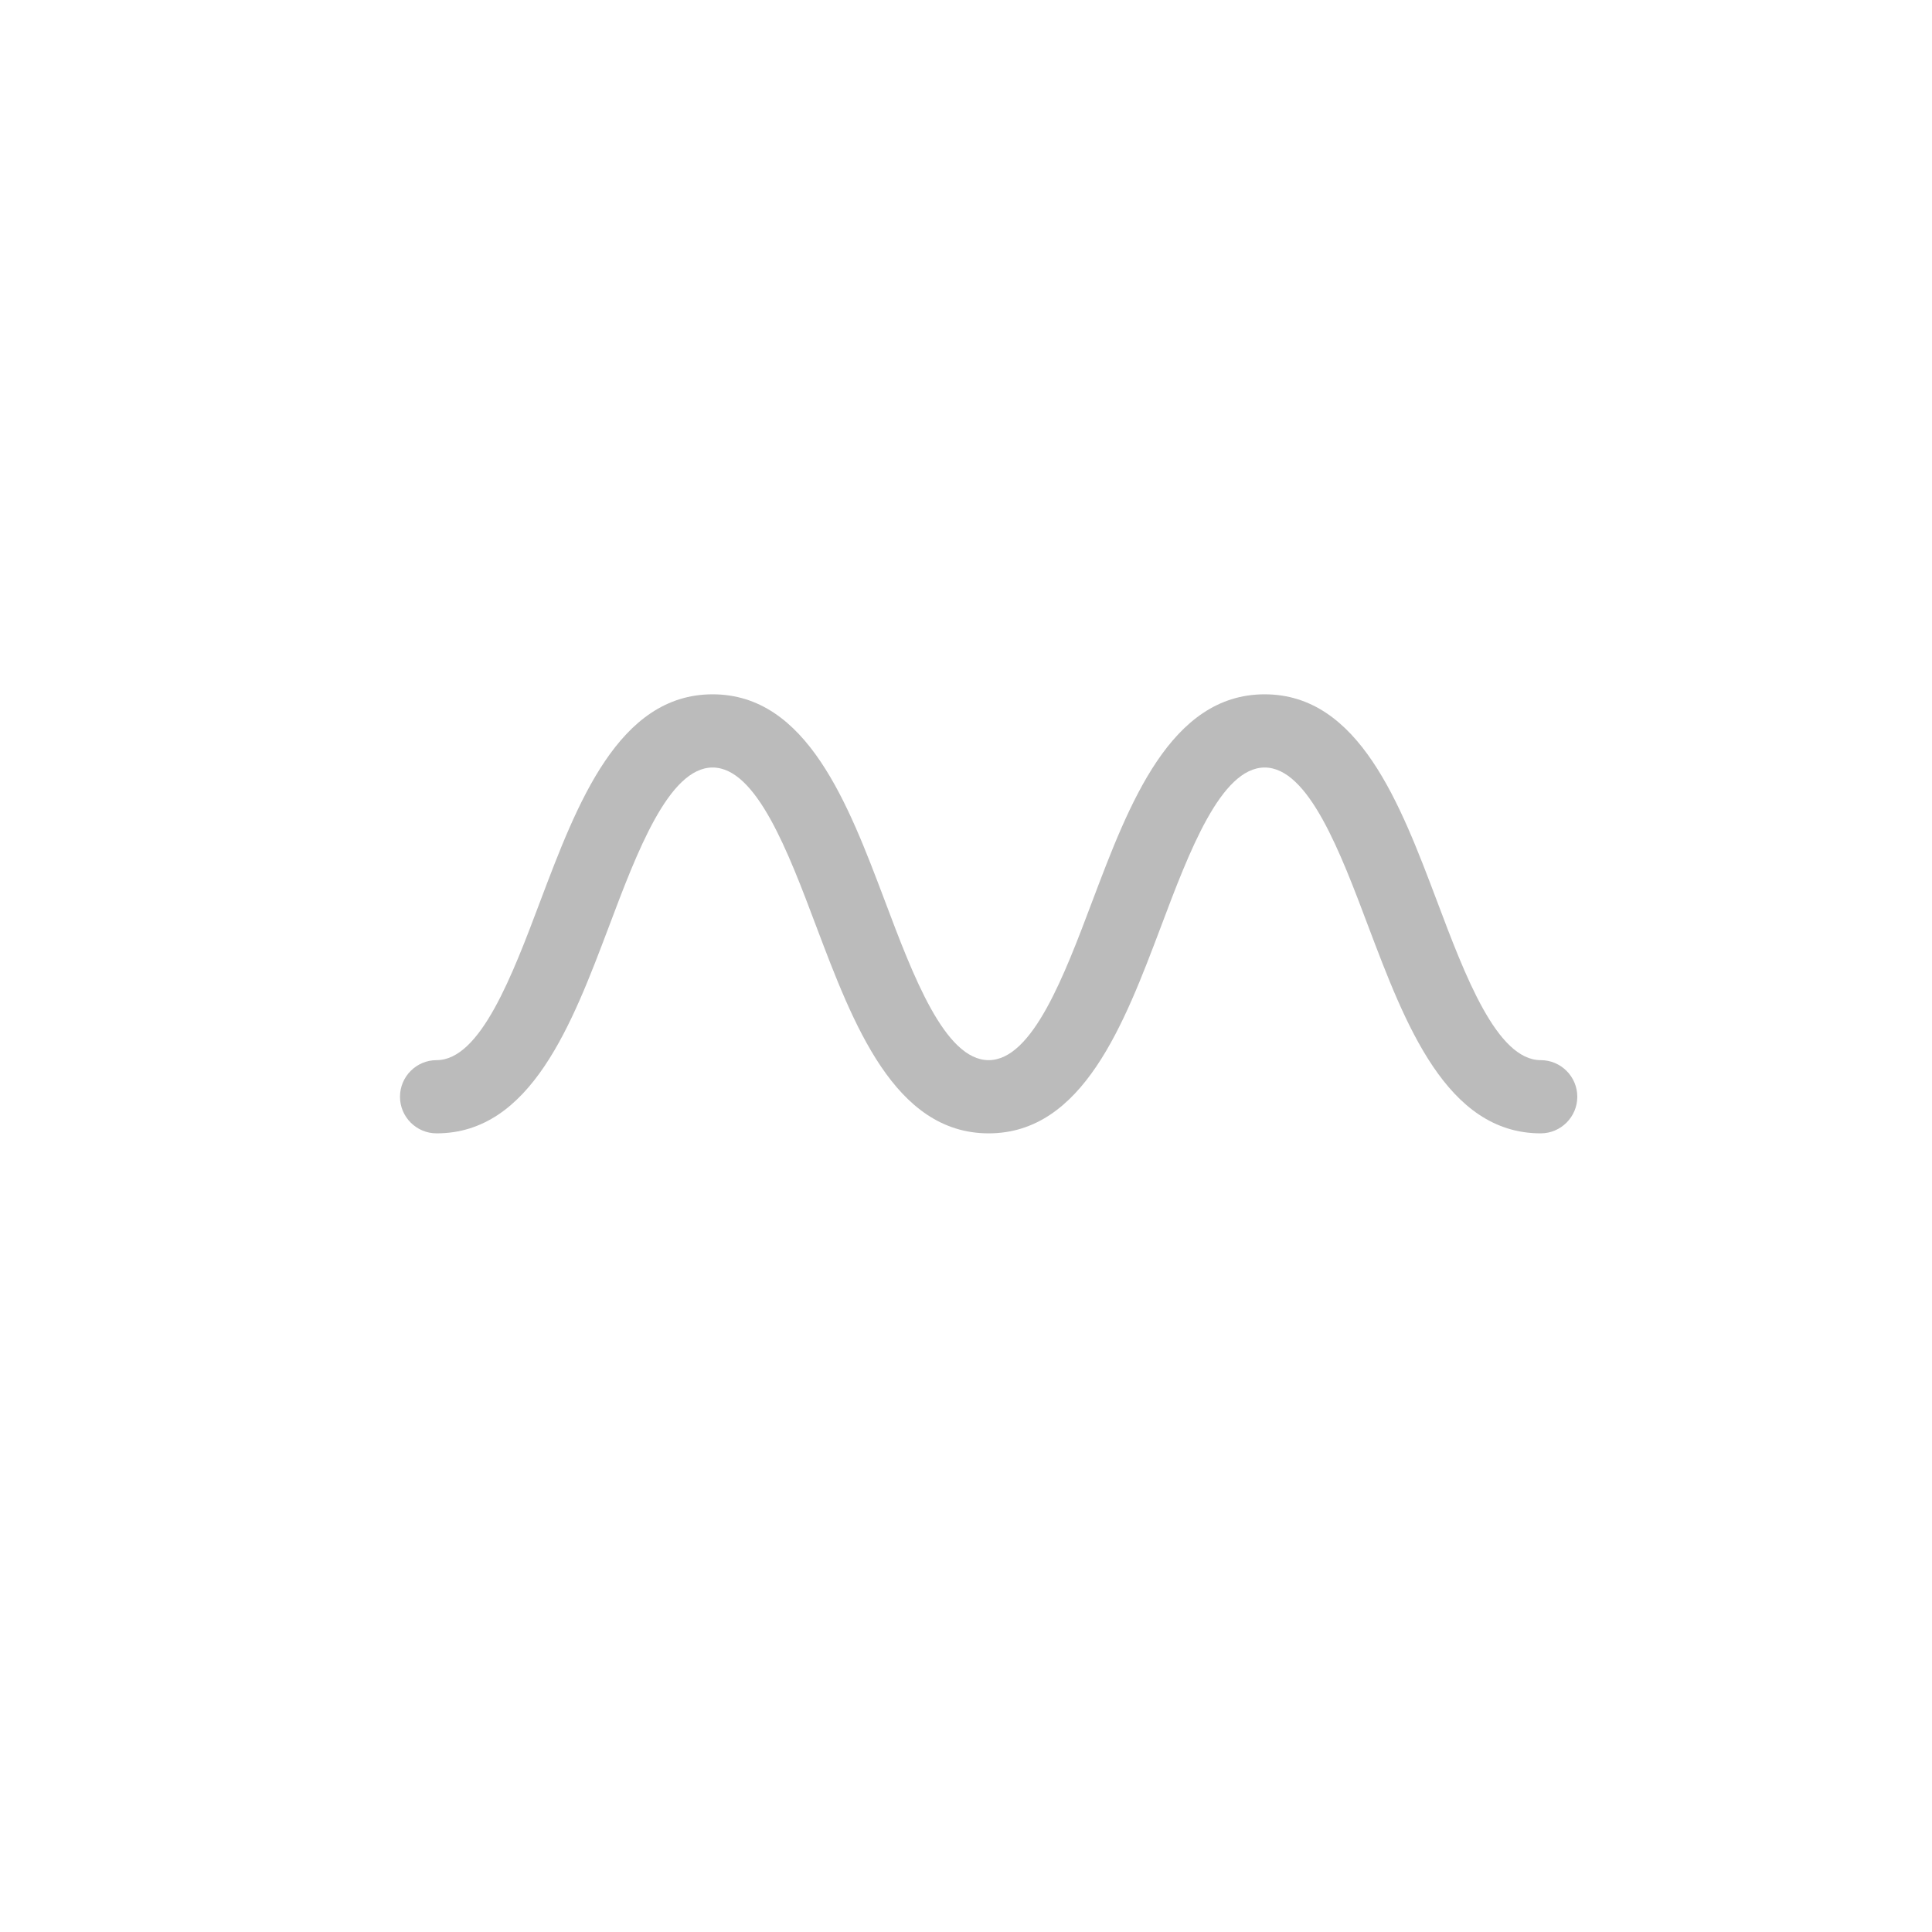 <?xml version="1.0" encoding="utf-8"?>
<!-- Generator: Adobe Illustrator 18.0.0, SVG Export Plug-In . SVG Version: 6.00 Build 0)  -->
<!DOCTYPE svg PUBLIC "-//W3C//DTD SVG 1.1//EN" "http://www.w3.org/Graphics/SVG/1.1/DTD/svg11.dtd">
<svg version="1.1" xmlns="http://www.w3.org/2000/svg" xmlns:xlink="http://www.w3.org/1999/xlink" x="0px" y="0px"
	 viewBox="0 0 1024 1024" enable-background="new 0 0 1024 1024" xml:space="preserve">
<g id="Layer_2">
</g>
<g id="art">
	<path fill="#BBBBBB" d="M816.6,600.7c-50,0-71.9-58.2-91.3-109.5c-14.9-39.6-31.8-84.4-55-84.4c-23.2,0-40.1,44.8-55,84.4
		c-19.4,51.3-41.3,109.5-91.3,109.5s-71.9-58.2-91.3-109.5c-14.9-39.6-31.8-84.4-55-84.4c-23.2,0-40.1,44.8-55,84.4
		c-19.4,51.3-41.3,109.5-91.3,109.5c-10.7,0-19.4-8.7-19.4-19.4s8.7-19.4,19.4-19.4c23.2,0,40.1-44.8,55-84.4
		c19.4-51.3,41.3-109.5,91.3-109.5s71.9,58.2,91.3,109.5c14.9,39.6,31.8,84.4,55,84.4c23.2,0,40.1-44.8,55-84.4
		c19.4-51.3,41.3-109.5,91.3-109.5c50,0,71.9,58.2,91.3,109.5c14.9,39.6,31.8,84.4,55,84.4c10.7,0,19.4,8.7,19.4,19.4
		S827.3,600.7,816.6,600.7z"/>
</g>
</svg>
